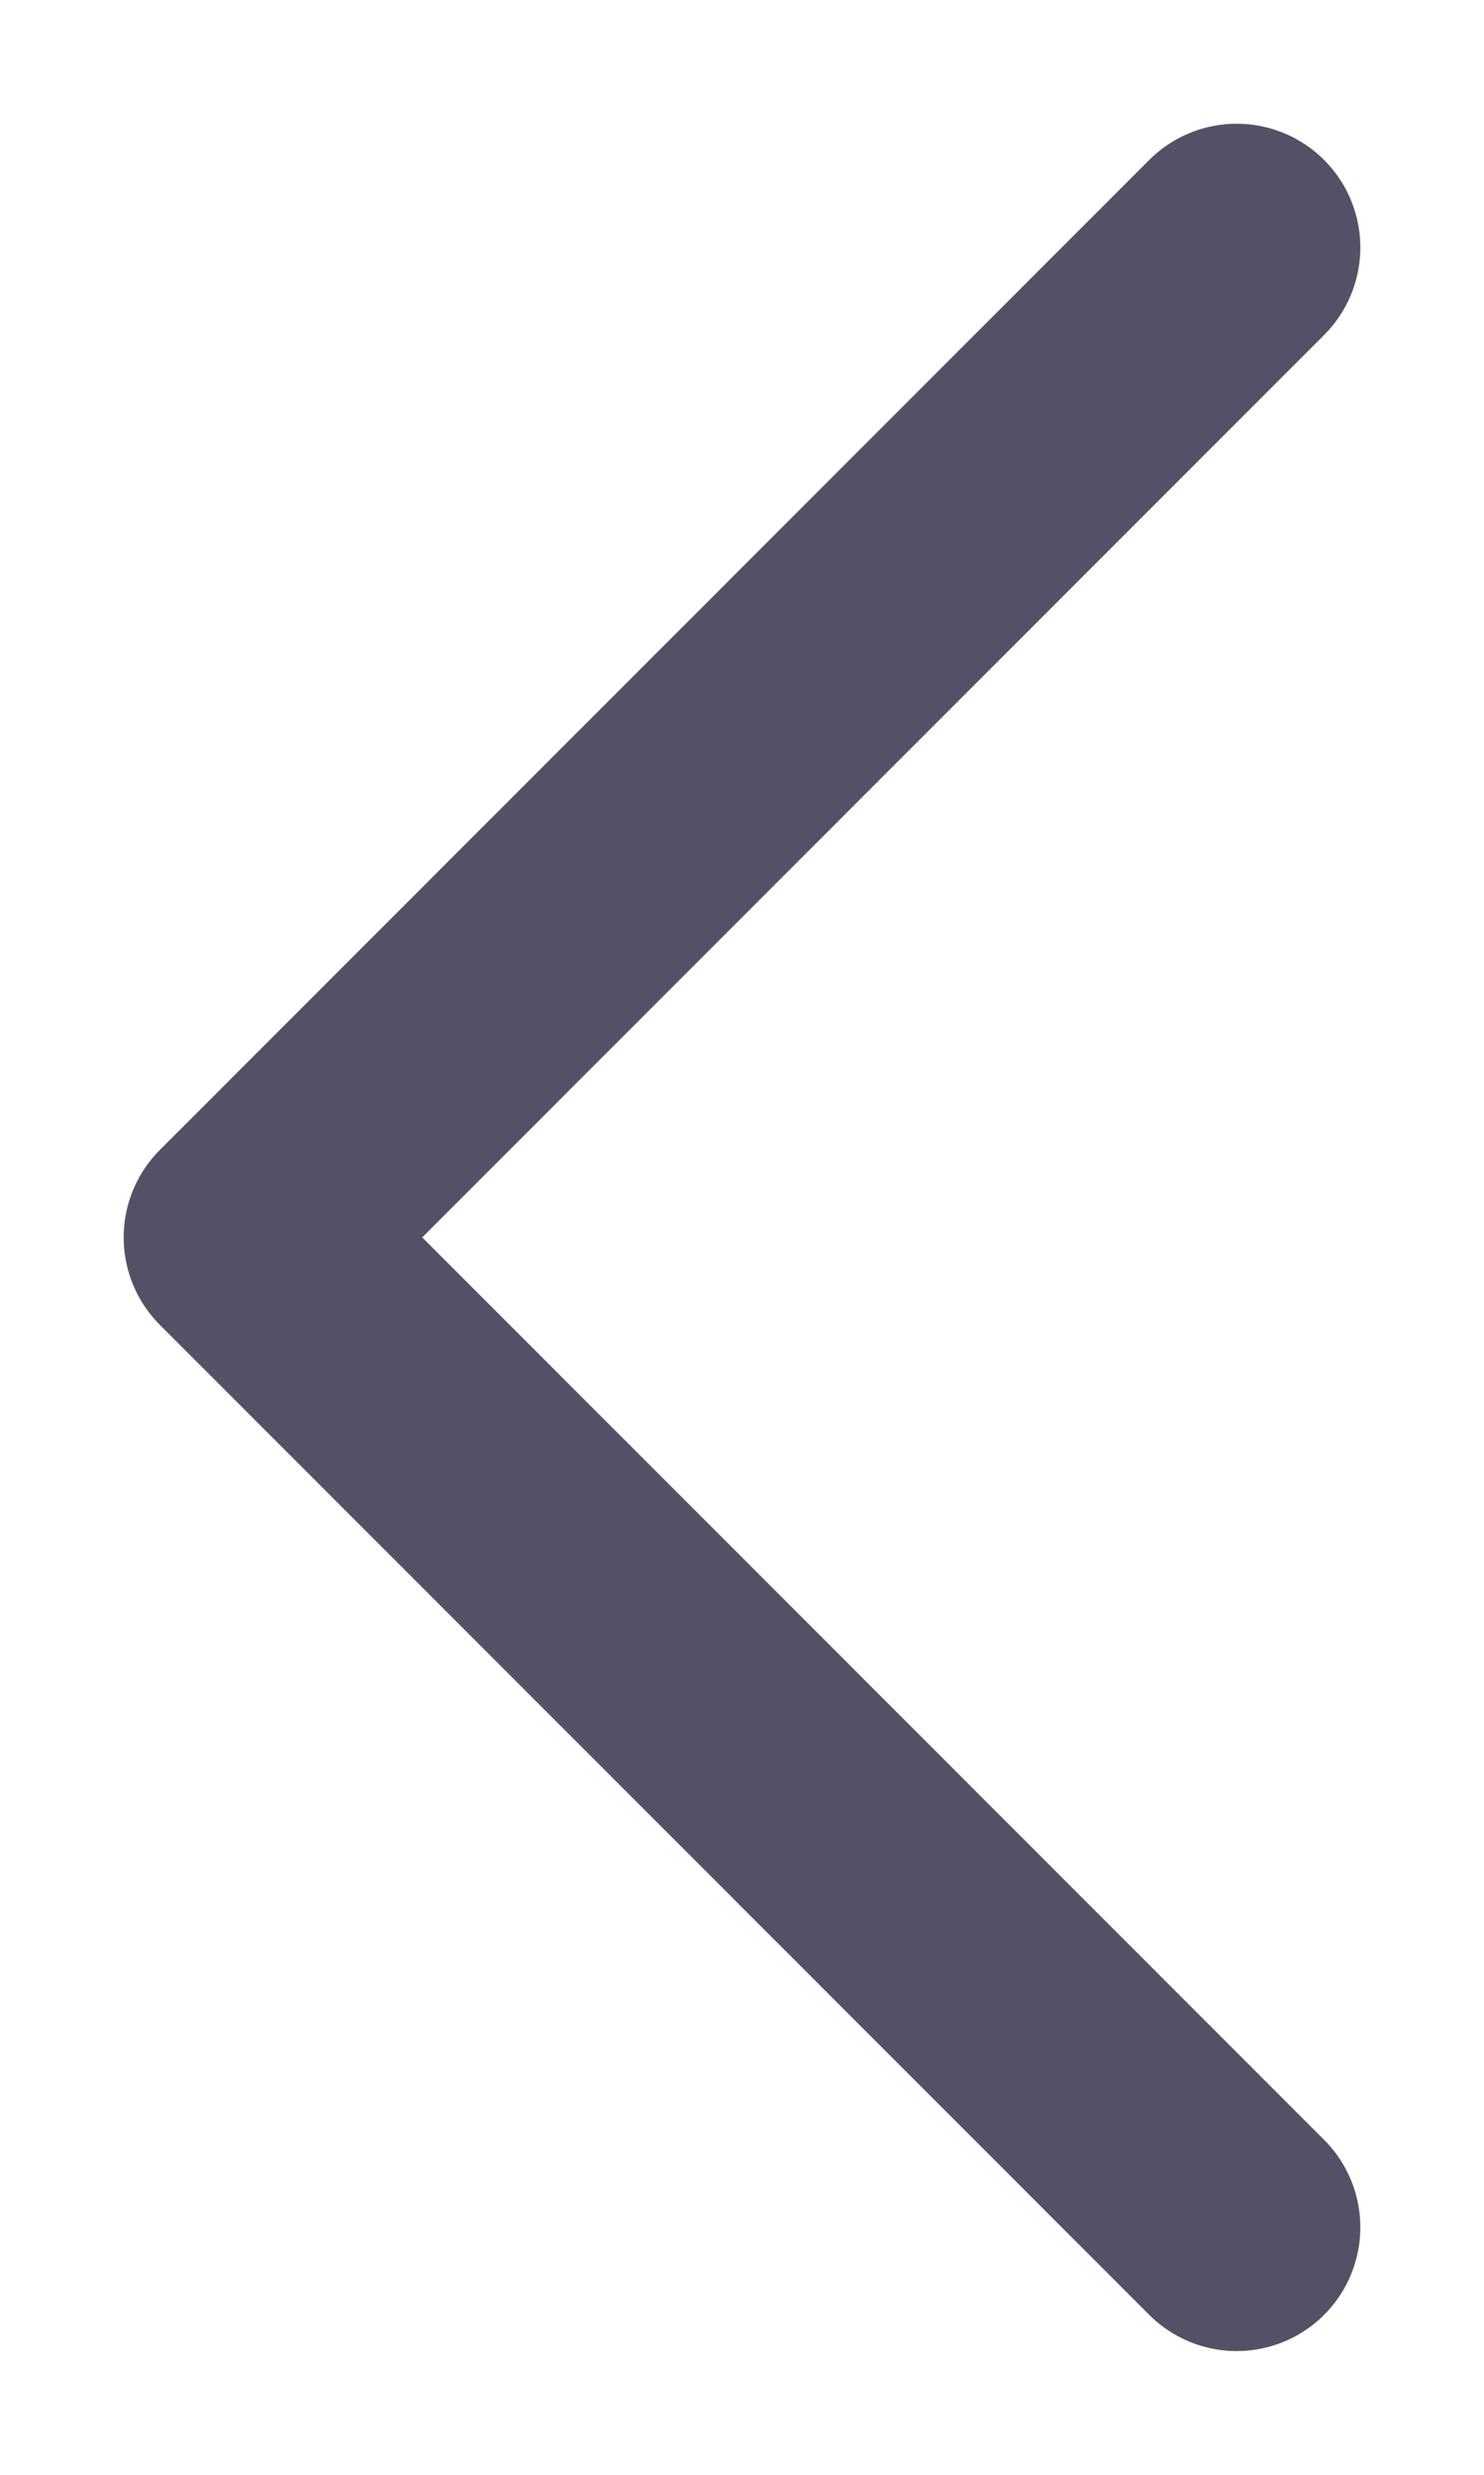 <?xml version="1.0" encoding="utf-8"?><svg width="6" height="10" fill="none" xmlns="http://www.w3.org/2000/svg" viewBox="0 0 6 10"><path d="M5 9L1 5l4-4" stroke="#525166" stroke-linecap="round" stroke-linejoin="round"/></svg>